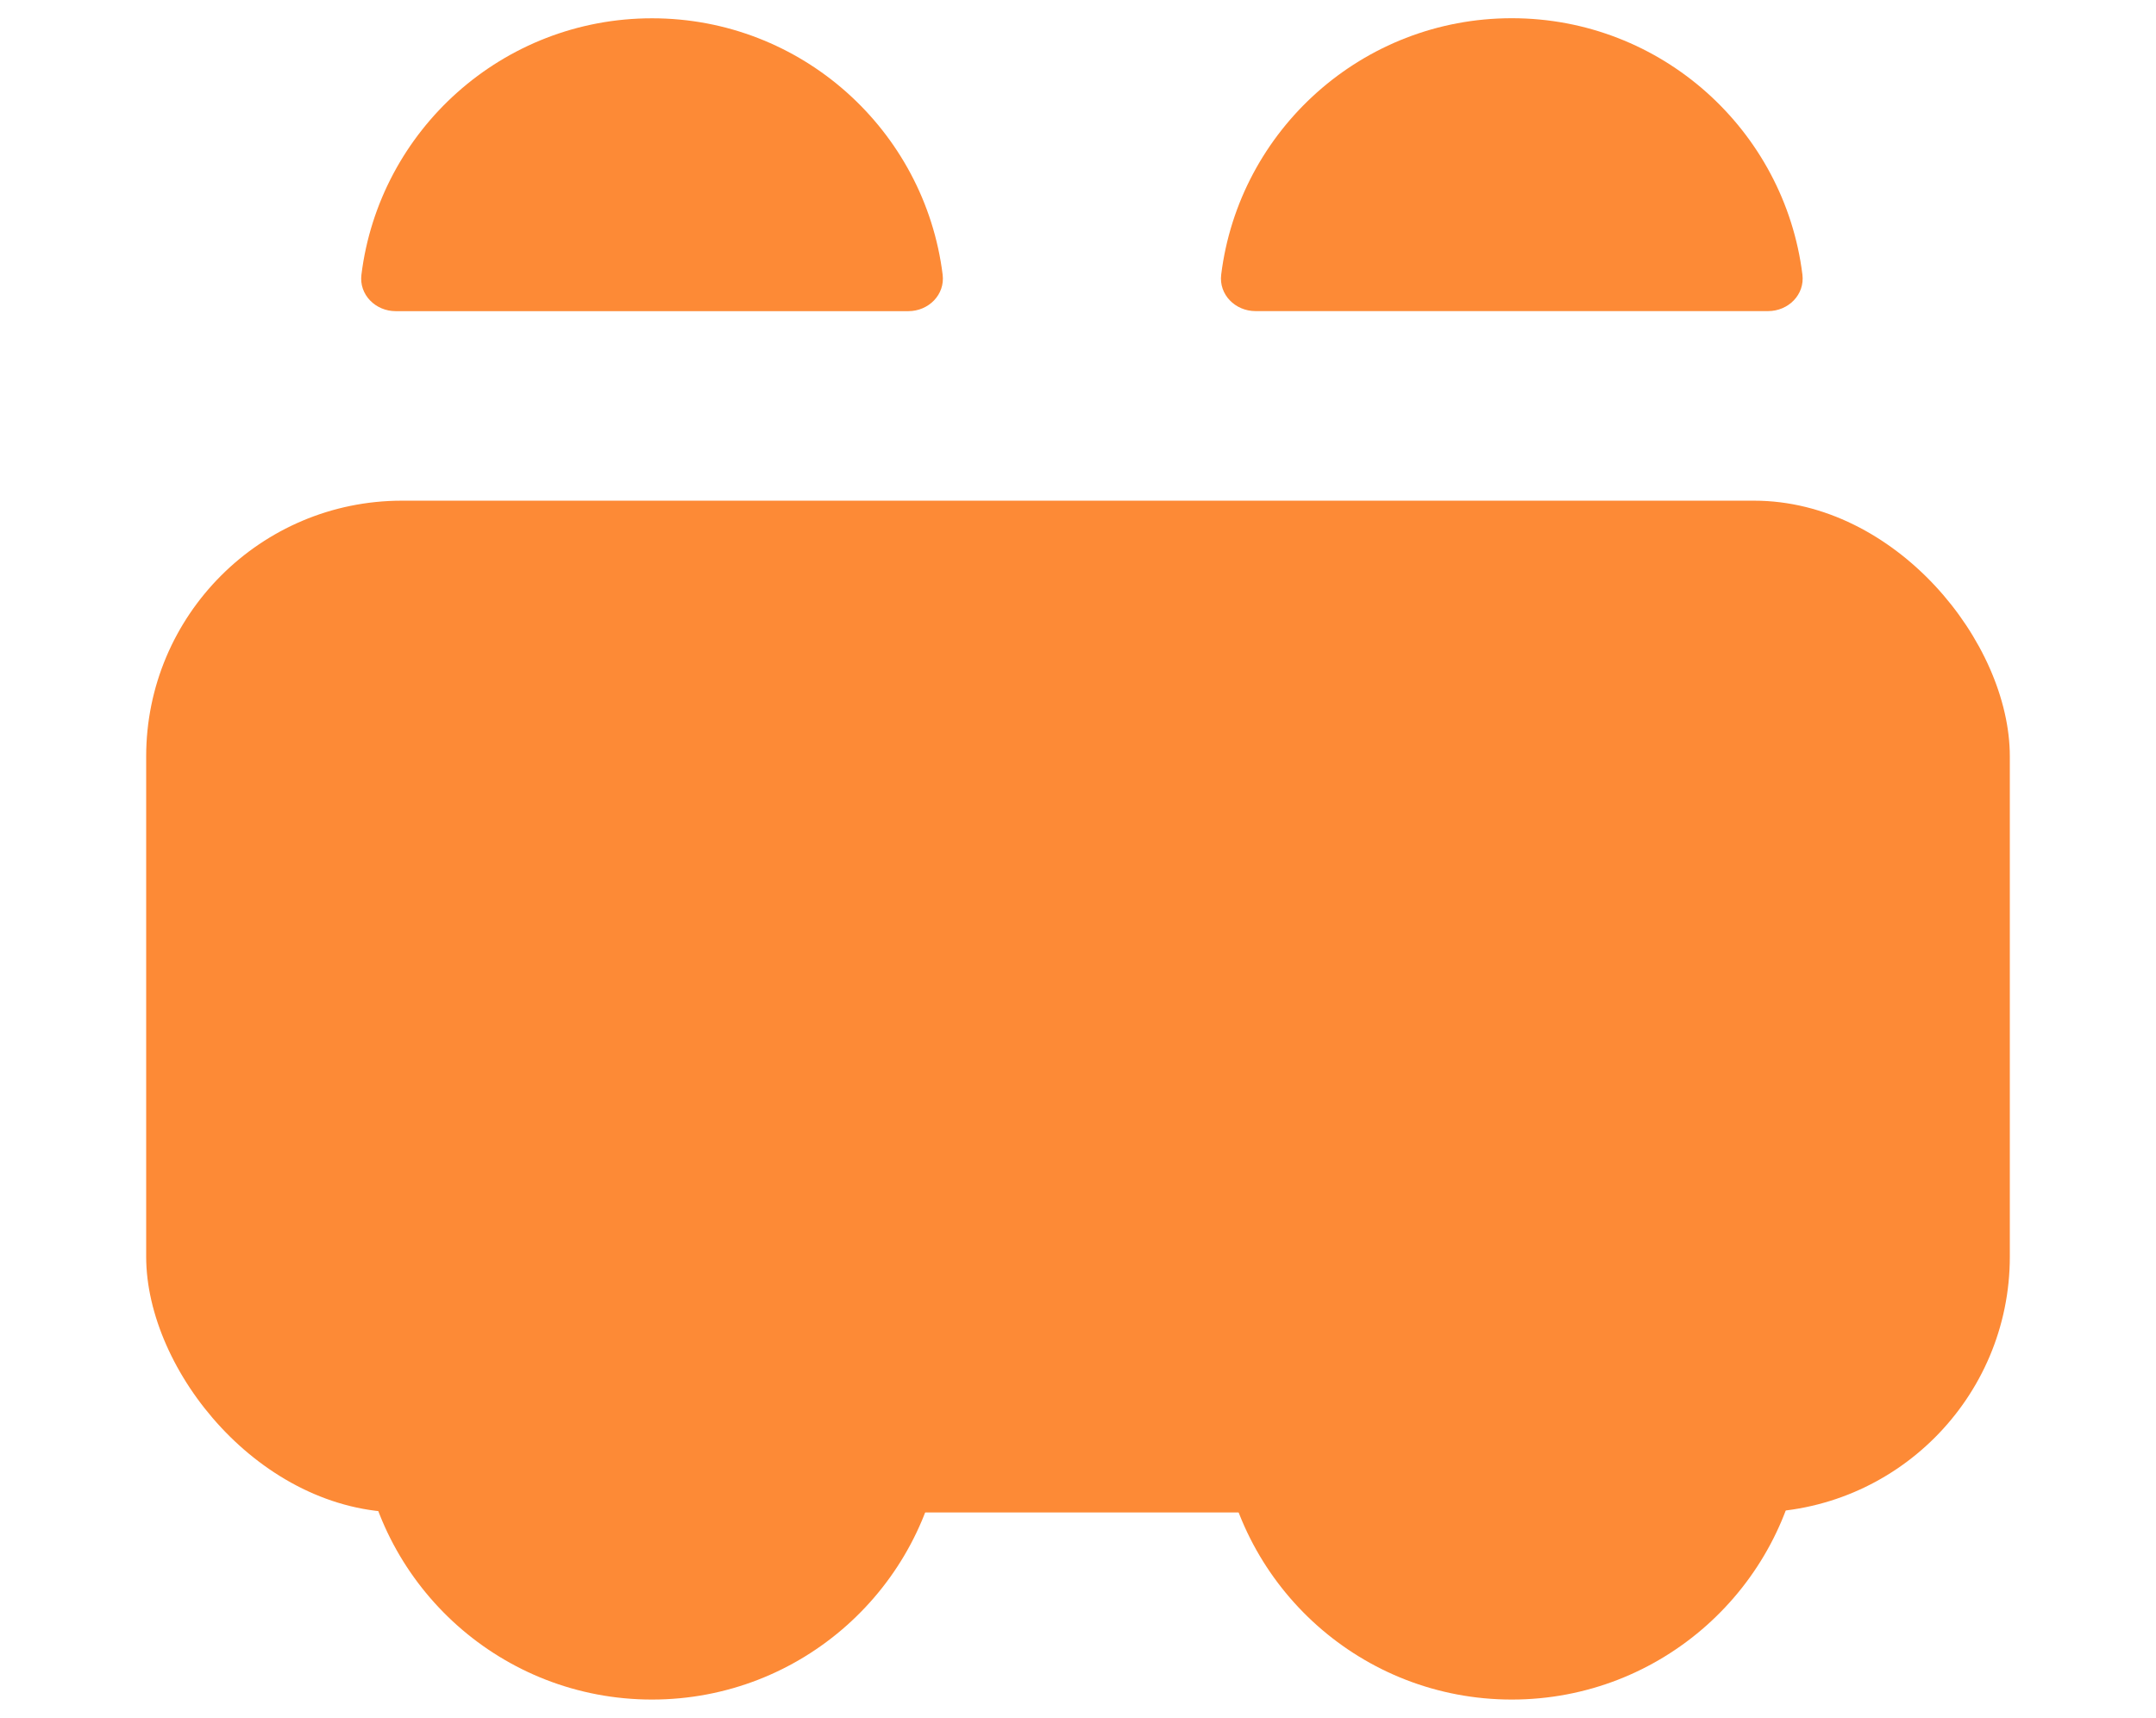<svg width="118" height="94" viewBox="0 0 118 94" fill="none" xmlns="http://www.w3.org/2000/svg">
<g filter="url(#filter0_d)">
<rect x="8" y="19.401" width="102" height="55.371" rx="14" fill="#FD8A36"/>
</g>
<path d="M35.685 93.013C43.861 93.013 50.608 86.891 51.59 78.981C51.727 77.885 50.818 76.985 49.713 76.985H21.656C20.552 76.985 19.643 77.885 19.779 78.981C20.762 86.891 27.508 93.013 35.685 93.013Z" fill="#FD8A36"/>
<path d="M82.743 0.997C74.567 0.997 67.82 7.119 66.837 15.029C66.701 16.126 67.61 17.026 68.714 17.026L96.772 17.026C97.876 17.026 98.785 16.126 98.648 15.029C97.666 7.119 90.919 0.997 82.743 0.997Z" fill="#FD8A36"/>
<path d="M82.743 93.013C90.92 93.013 97.666 86.891 98.649 78.981C98.785 77.885 97.877 76.985 96.772 76.985H68.715C67.61 76.985 66.702 77.885 66.838 78.981C67.82 86.891 74.567 93.013 82.743 93.013Z" fill="#FD8A36"/>
<path d="M35.686 1.001C27.51 1.001 20.763 7.123 19.781 15.033C19.645 16.13 20.553 17.029 21.658 17.029L49.715 17.029C50.819 17.029 51.728 16.13 51.592 15.033C50.609 7.123 43.863 1.001 35.686 1.001Z" fill="#FD8A36"/>
<defs>
<filter id="filter0_d" x="0" y="19.401" width="118" height="71.371" filterUnits="userSpaceOnUse" color-interpolation-filters="sRGB">
<feFlood flood-opacity="0" result="BackgroundImageFix"/>
<feColorMatrix in="SourceAlpha" type="matrix" values="0 0 0 0 0 0 0 0 0 0 0 0 0 0 0 0 0 0 127 0"/>
<feOffset dy="8"/>
<feGaussianBlur stdDeviation="4"/>
<feColorMatrix type="matrix" values="0 0 0 0 0 0 0 0 0 0 0 0 0 0 0 0 0 0 0.08 0"/>
<feBlend mode="normal" in2="BackgroundImageFix" result="effect1_dropShadow"/>
<feBlend mode="normal" in="SourceGraphic" in2="effect1_dropShadow" result="shape"/>
</filter>
</defs>
</svg>
